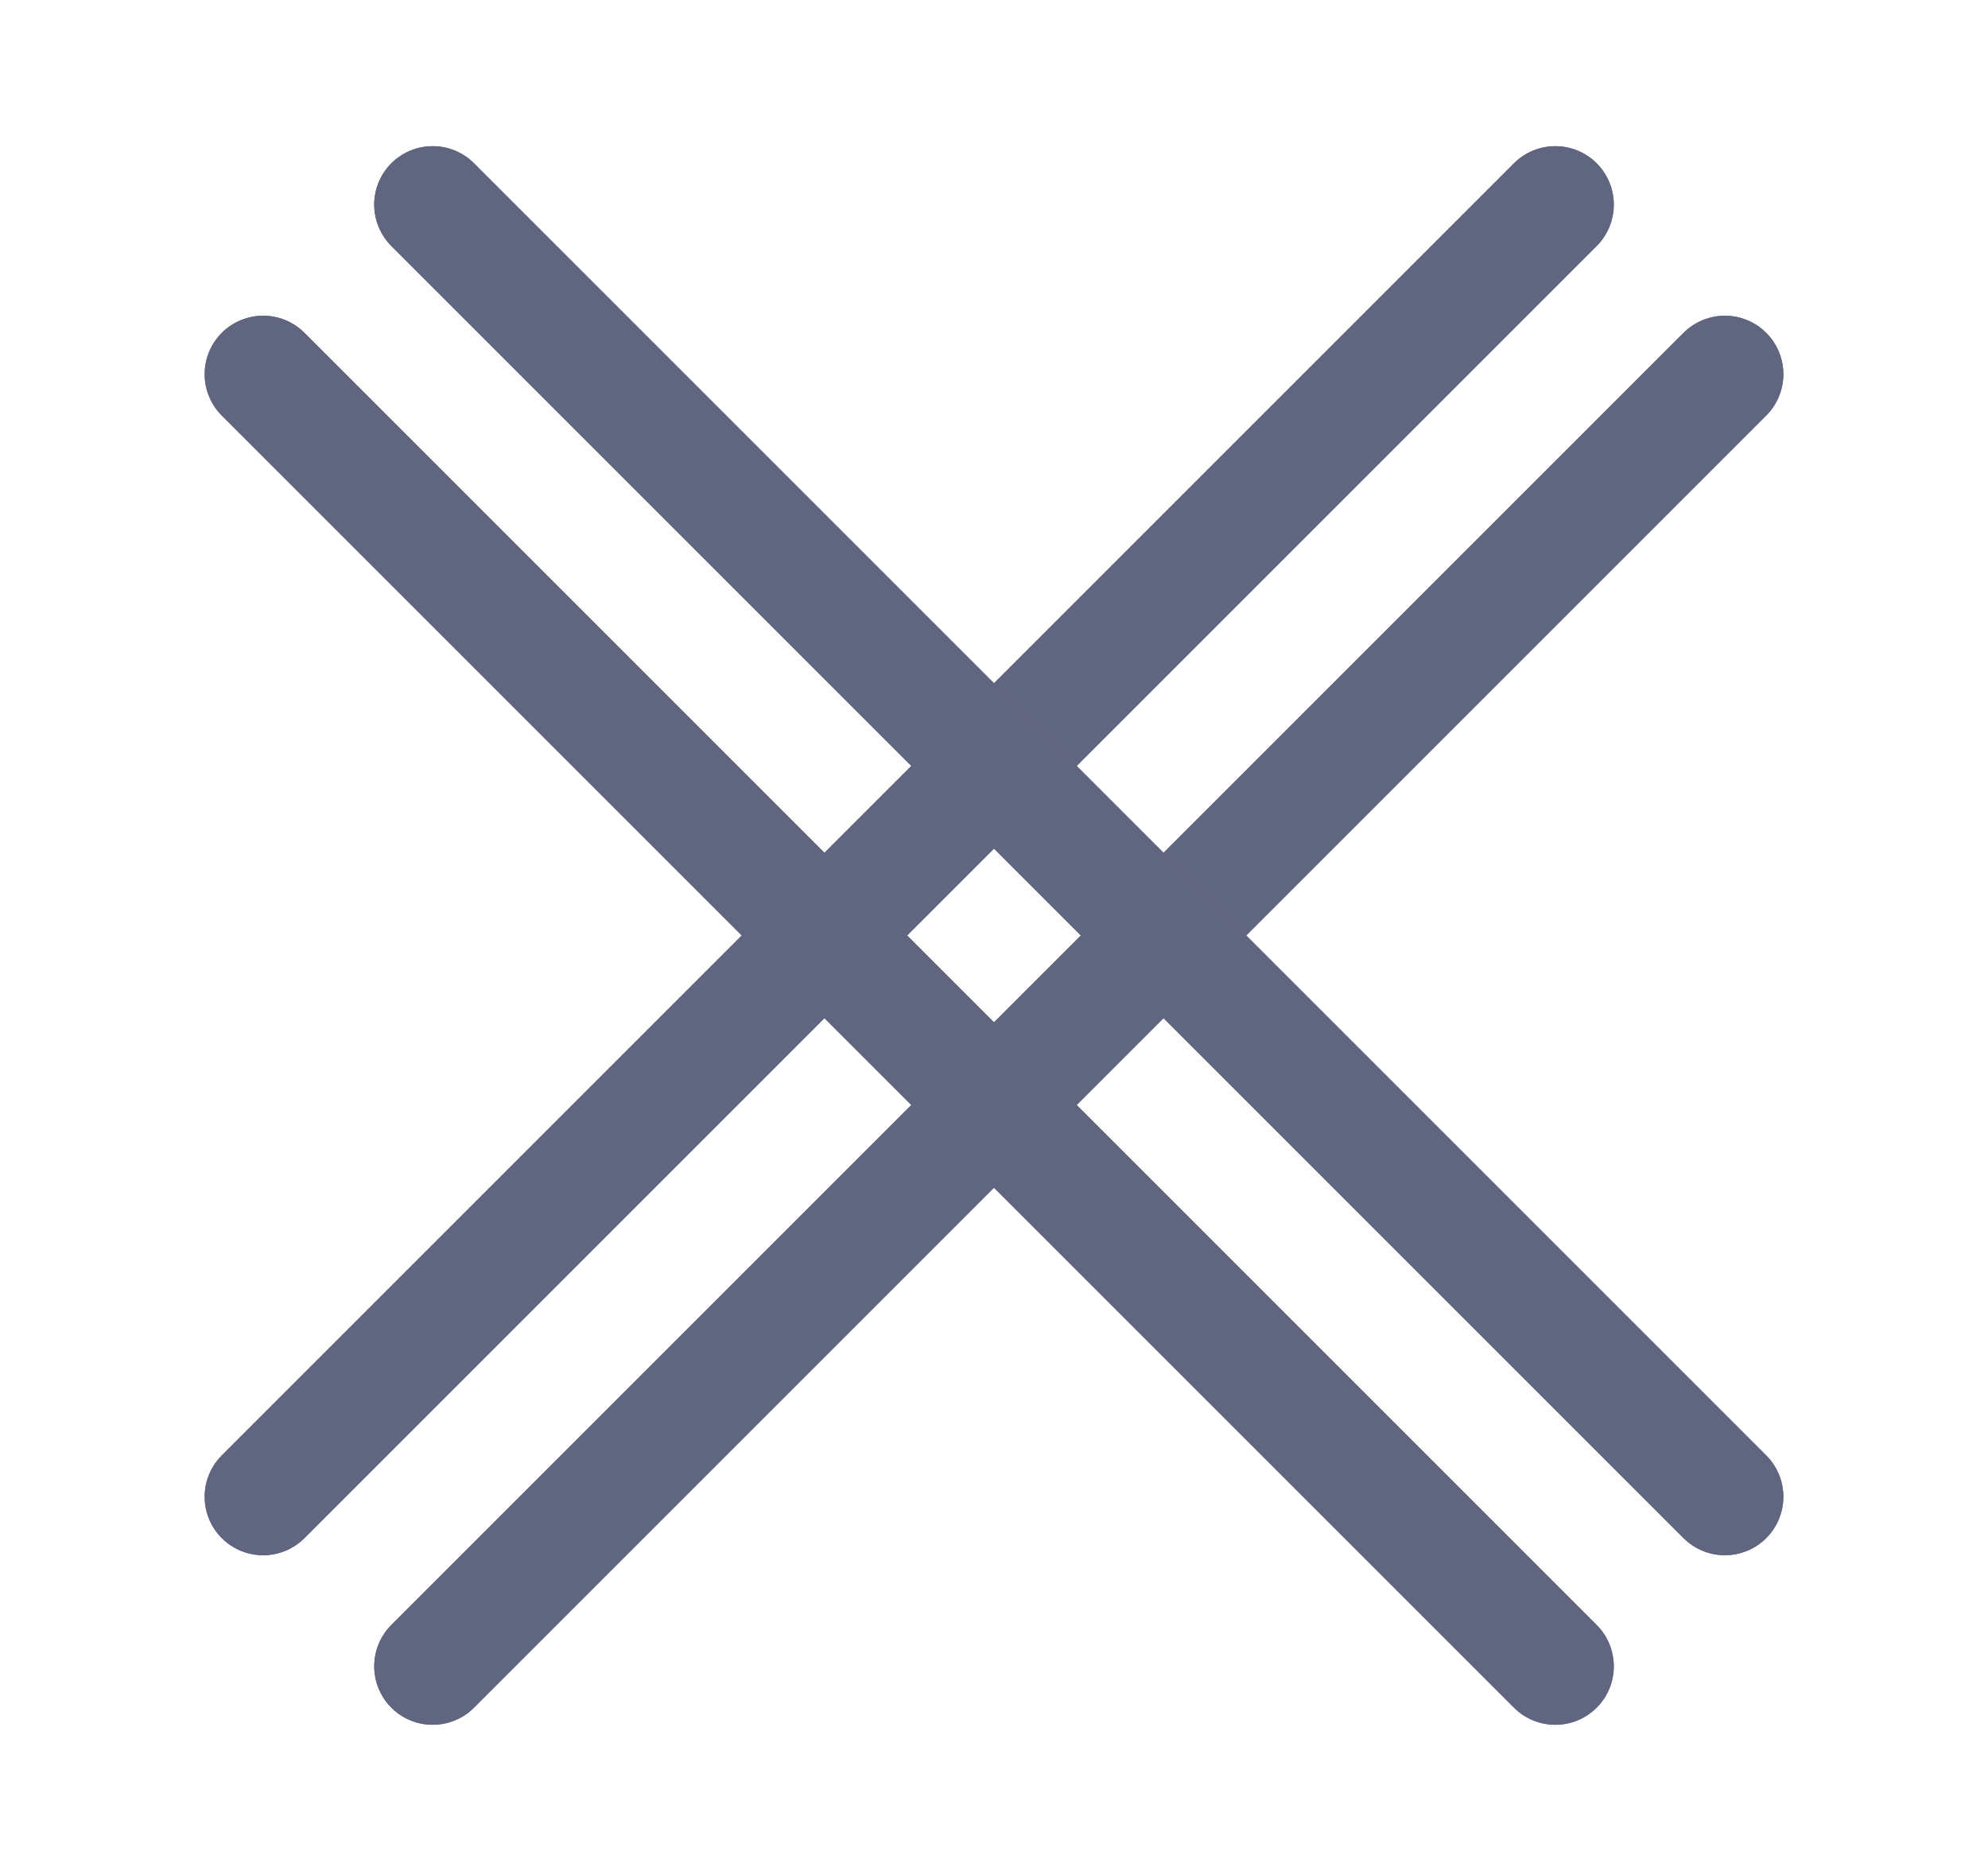 <svg width="17" height="16" viewBox="0 0 17 16" fill="none" xmlns="http://www.w3.org/2000/svg">
<path d="M14.75 3.2L3.7 14.25" stroke="#606580" stroke-miterlimit="10" stroke-linecap="round" stroke-linejoin="round"/>
<path d="M2.25 12.8L13.3 1.75" stroke="#606580" stroke-miterlimit="10" stroke-linecap="round" stroke-linejoin="round"/>
<path d="M14.75 3.2L3.7 14.25" stroke="#606580" stroke-miterlimit="10" stroke-linecap="round" stroke-linejoin="round"/>
<path d="M2.25 12.8L13.3 1.75" stroke="#606580" stroke-miterlimit="10" stroke-linecap="round" stroke-linejoin="round"/>
<path d="M3.7 1.75L14.75 12.8" stroke="#606580" stroke-miterlimit="10" stroke-linecap="round" stroke-linejoin="round"/>
<path d="M13.3 14.25L2.25 3.2" stroke="#606580" stroke-miterlimit="10" stroke-linecap="round" stroke-linejoin="round"/>
<path d="M3.7 1.75L14.75 12.8" stroke="#606580" stroke-miterlimit="10" stroke-linecap="round" stroke-linejoin="round"/>
<path d="M13.3 14.25L2.25 3.2" stroke="#606580" stroke-miterlimit="10" stroke-linecap="round" stroke-linejoin="round"/>
</svg>
